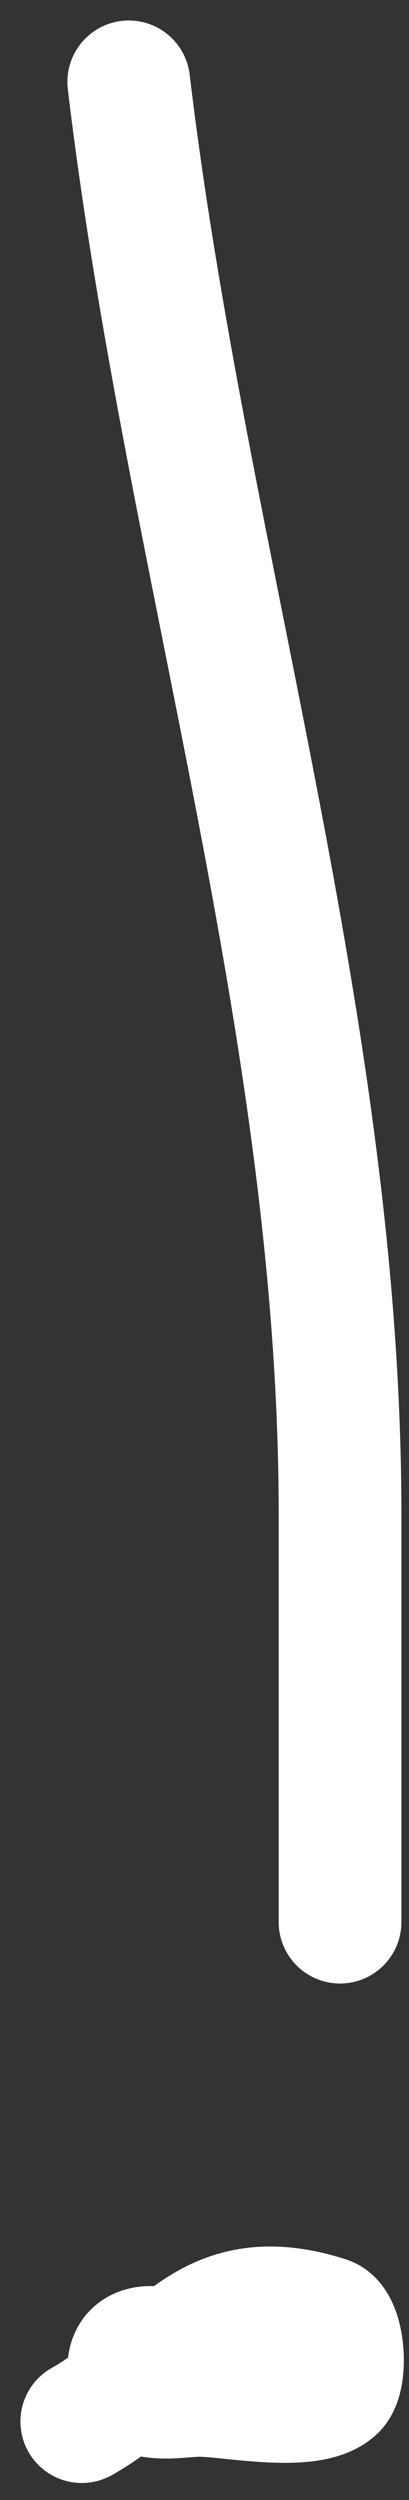 <svg width="10" height="61" viewBox="0 0 10 61" fill="none" xmlns="http://www.w3.org/2000/svg">
<rect x="0" y="0" width="10" height="61" fill="#333333" stroke="none"/>
<path d="M3.148 2C4.532 13.602 8.314 25.111 8.314 36.956C8.314 40.27 8.314 43.584 8.314 46.898" stroke="white" stroke-width="3" stroke-linecap="round"/>
<path d="M6.592 58.444C6.184 58.266 3.148 56.391 3.148 57.802C3.148 58.742 4.317 58.444 4.87 58.444C5.623 58.444 7.574 58.861 8.186 58.301C8.499 58.015 8.41 56.688 7.995 56.555C4.894 55.565 4.165 57.876 2 59.085" stroke="white" stroke-width="3" stroke-linecap="round"/>
</svg>
